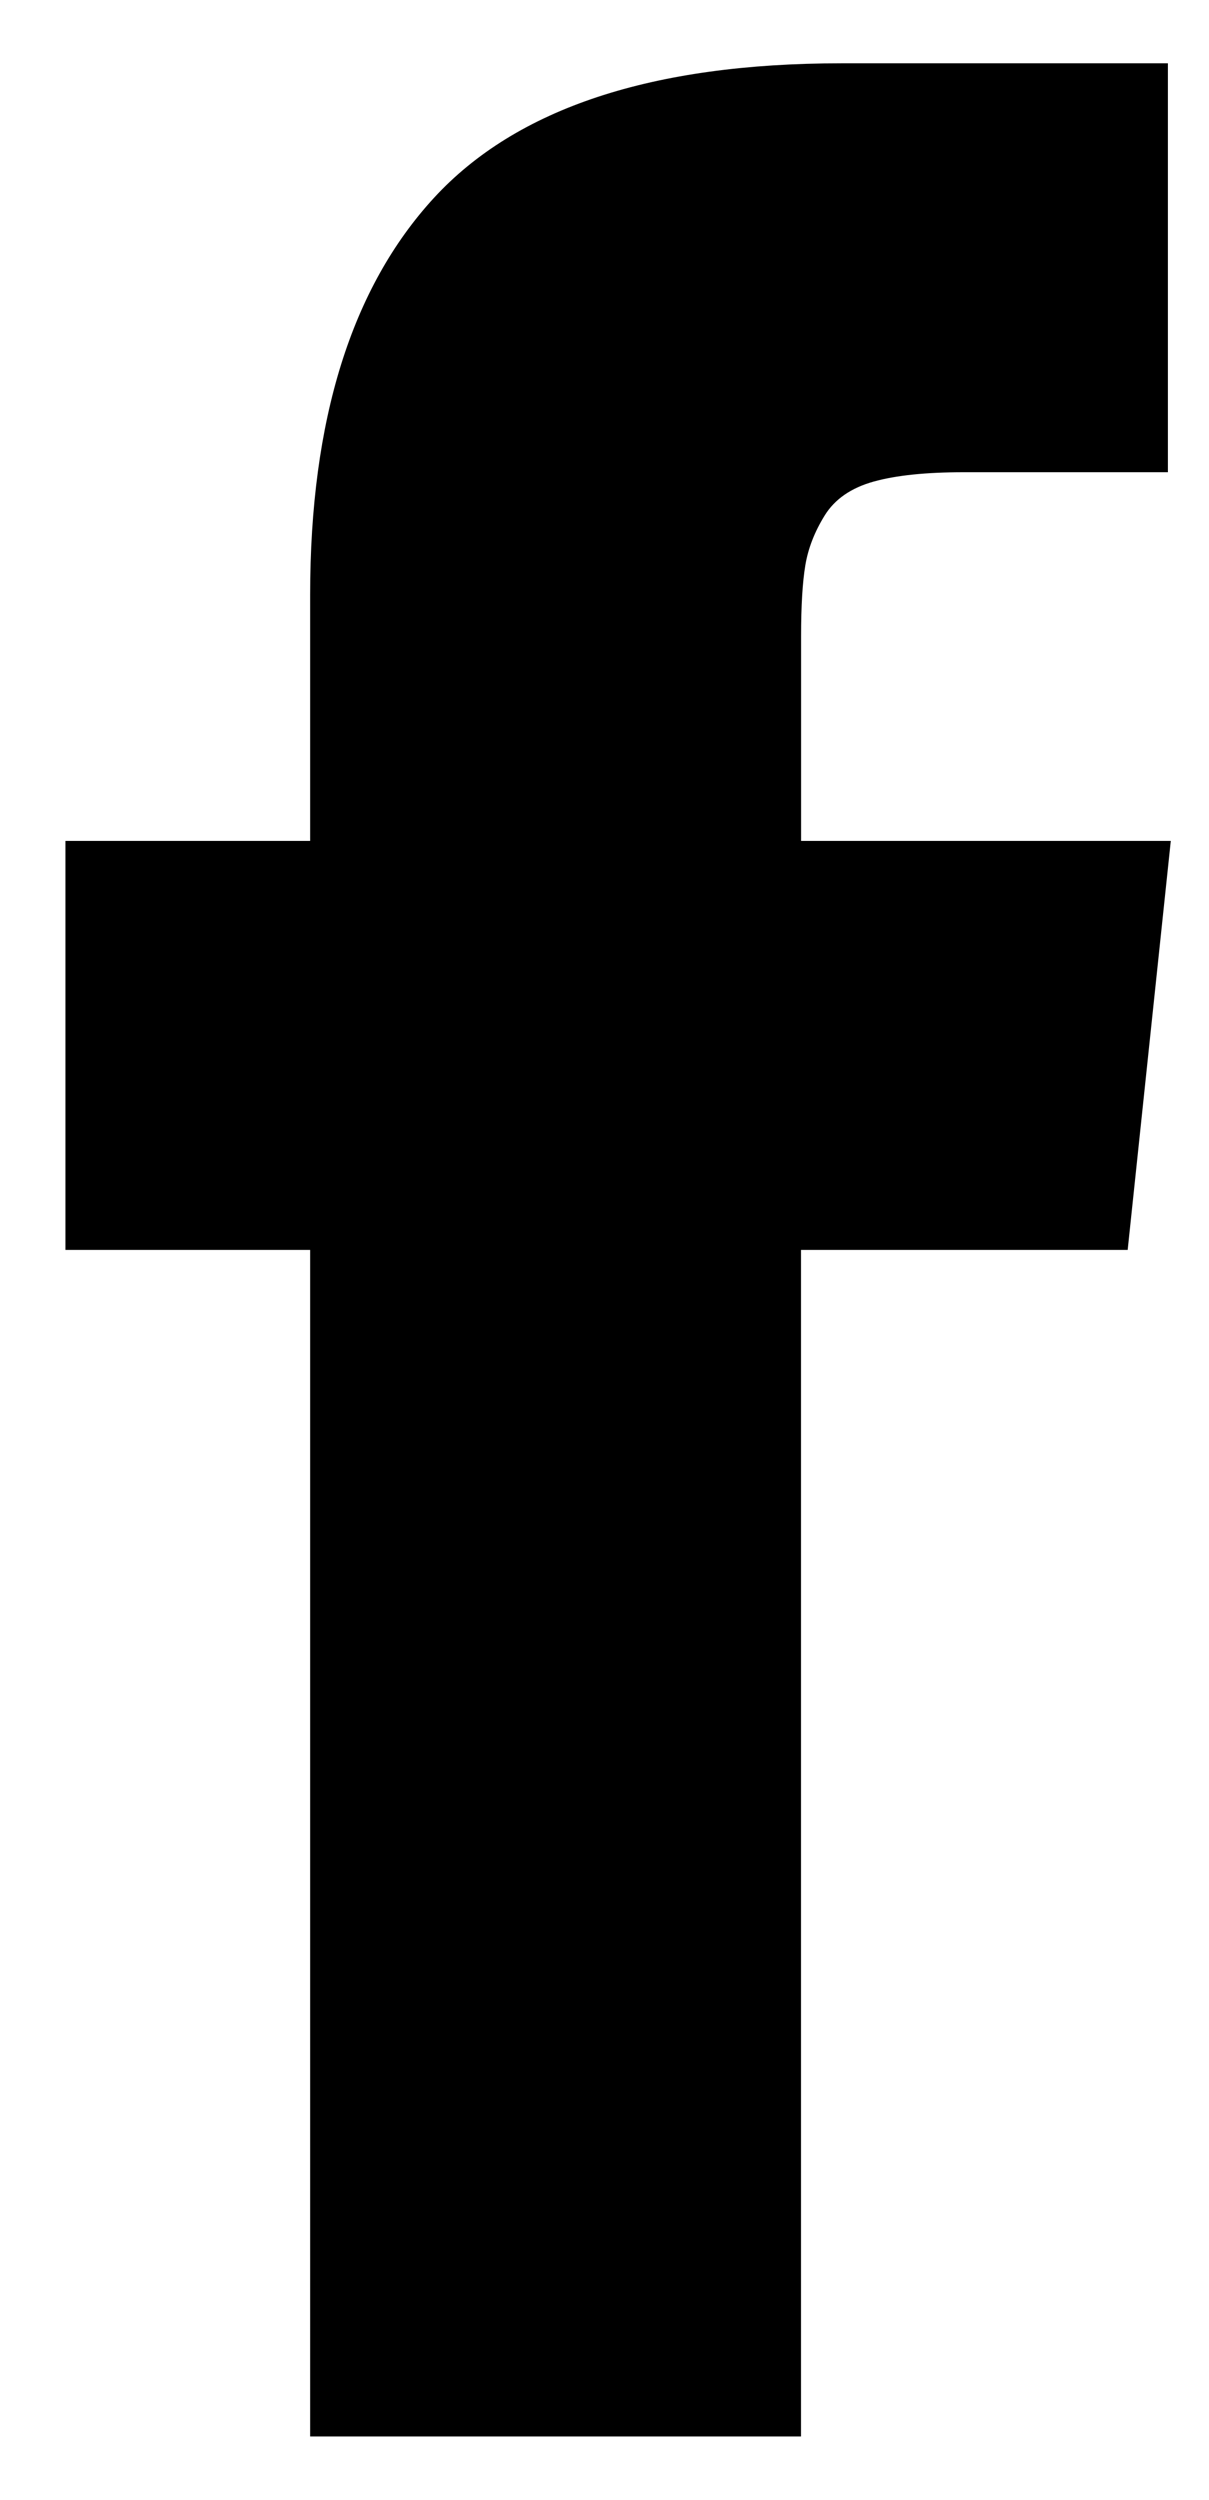 <?xml version="1.0" encoding="utf-8"?>
<!-- Generator: Adobe Illustrator 15.1.0, SVG Export Plug-In  -->
<!DOCTYPE svg PUBLIC "-//W3C//DTD SVG 1.1//EN" "http://www.w3.org/Graphics/SVG/1.1/DTD/svg11.dtd">
<svg version="1.1"
	 xmlns="http://www.w3.org/2000/svg" xmlns:xlink="http://www.w3.org/1999/xlink" xmlns:a="http://ns.adobe.com/AdobeSVGViewerExtensions/3.0/"
	 x="0px" y="0px" width="15px" height="31px" viewBox="-0.812 -0.785 15 31" enable-background="new -0.812 -0.785 15 31"
	 xml:space="preserve">
<defs>
</defs>
<path d="M9.127,9.643V7.107c0-0.381,0.018-0.675,0.053-0.884s0.115-0.414,0.24-0.616c0.125-0.202,0.328-0.342,0.607-0.42
	c0.28-0.078,0.652-0.116,1.116-0.116h2.535V0H9.625C7.28,0,5.596,0.556,4.572,1.669c-1.023,1.113-1.536,2.753-1.536,4.92v3.054H0
	v5.072h3.036v14.714h6.09V14.715h4.053l0.535-5.072H9.125H9.127z"/>
</svg>
